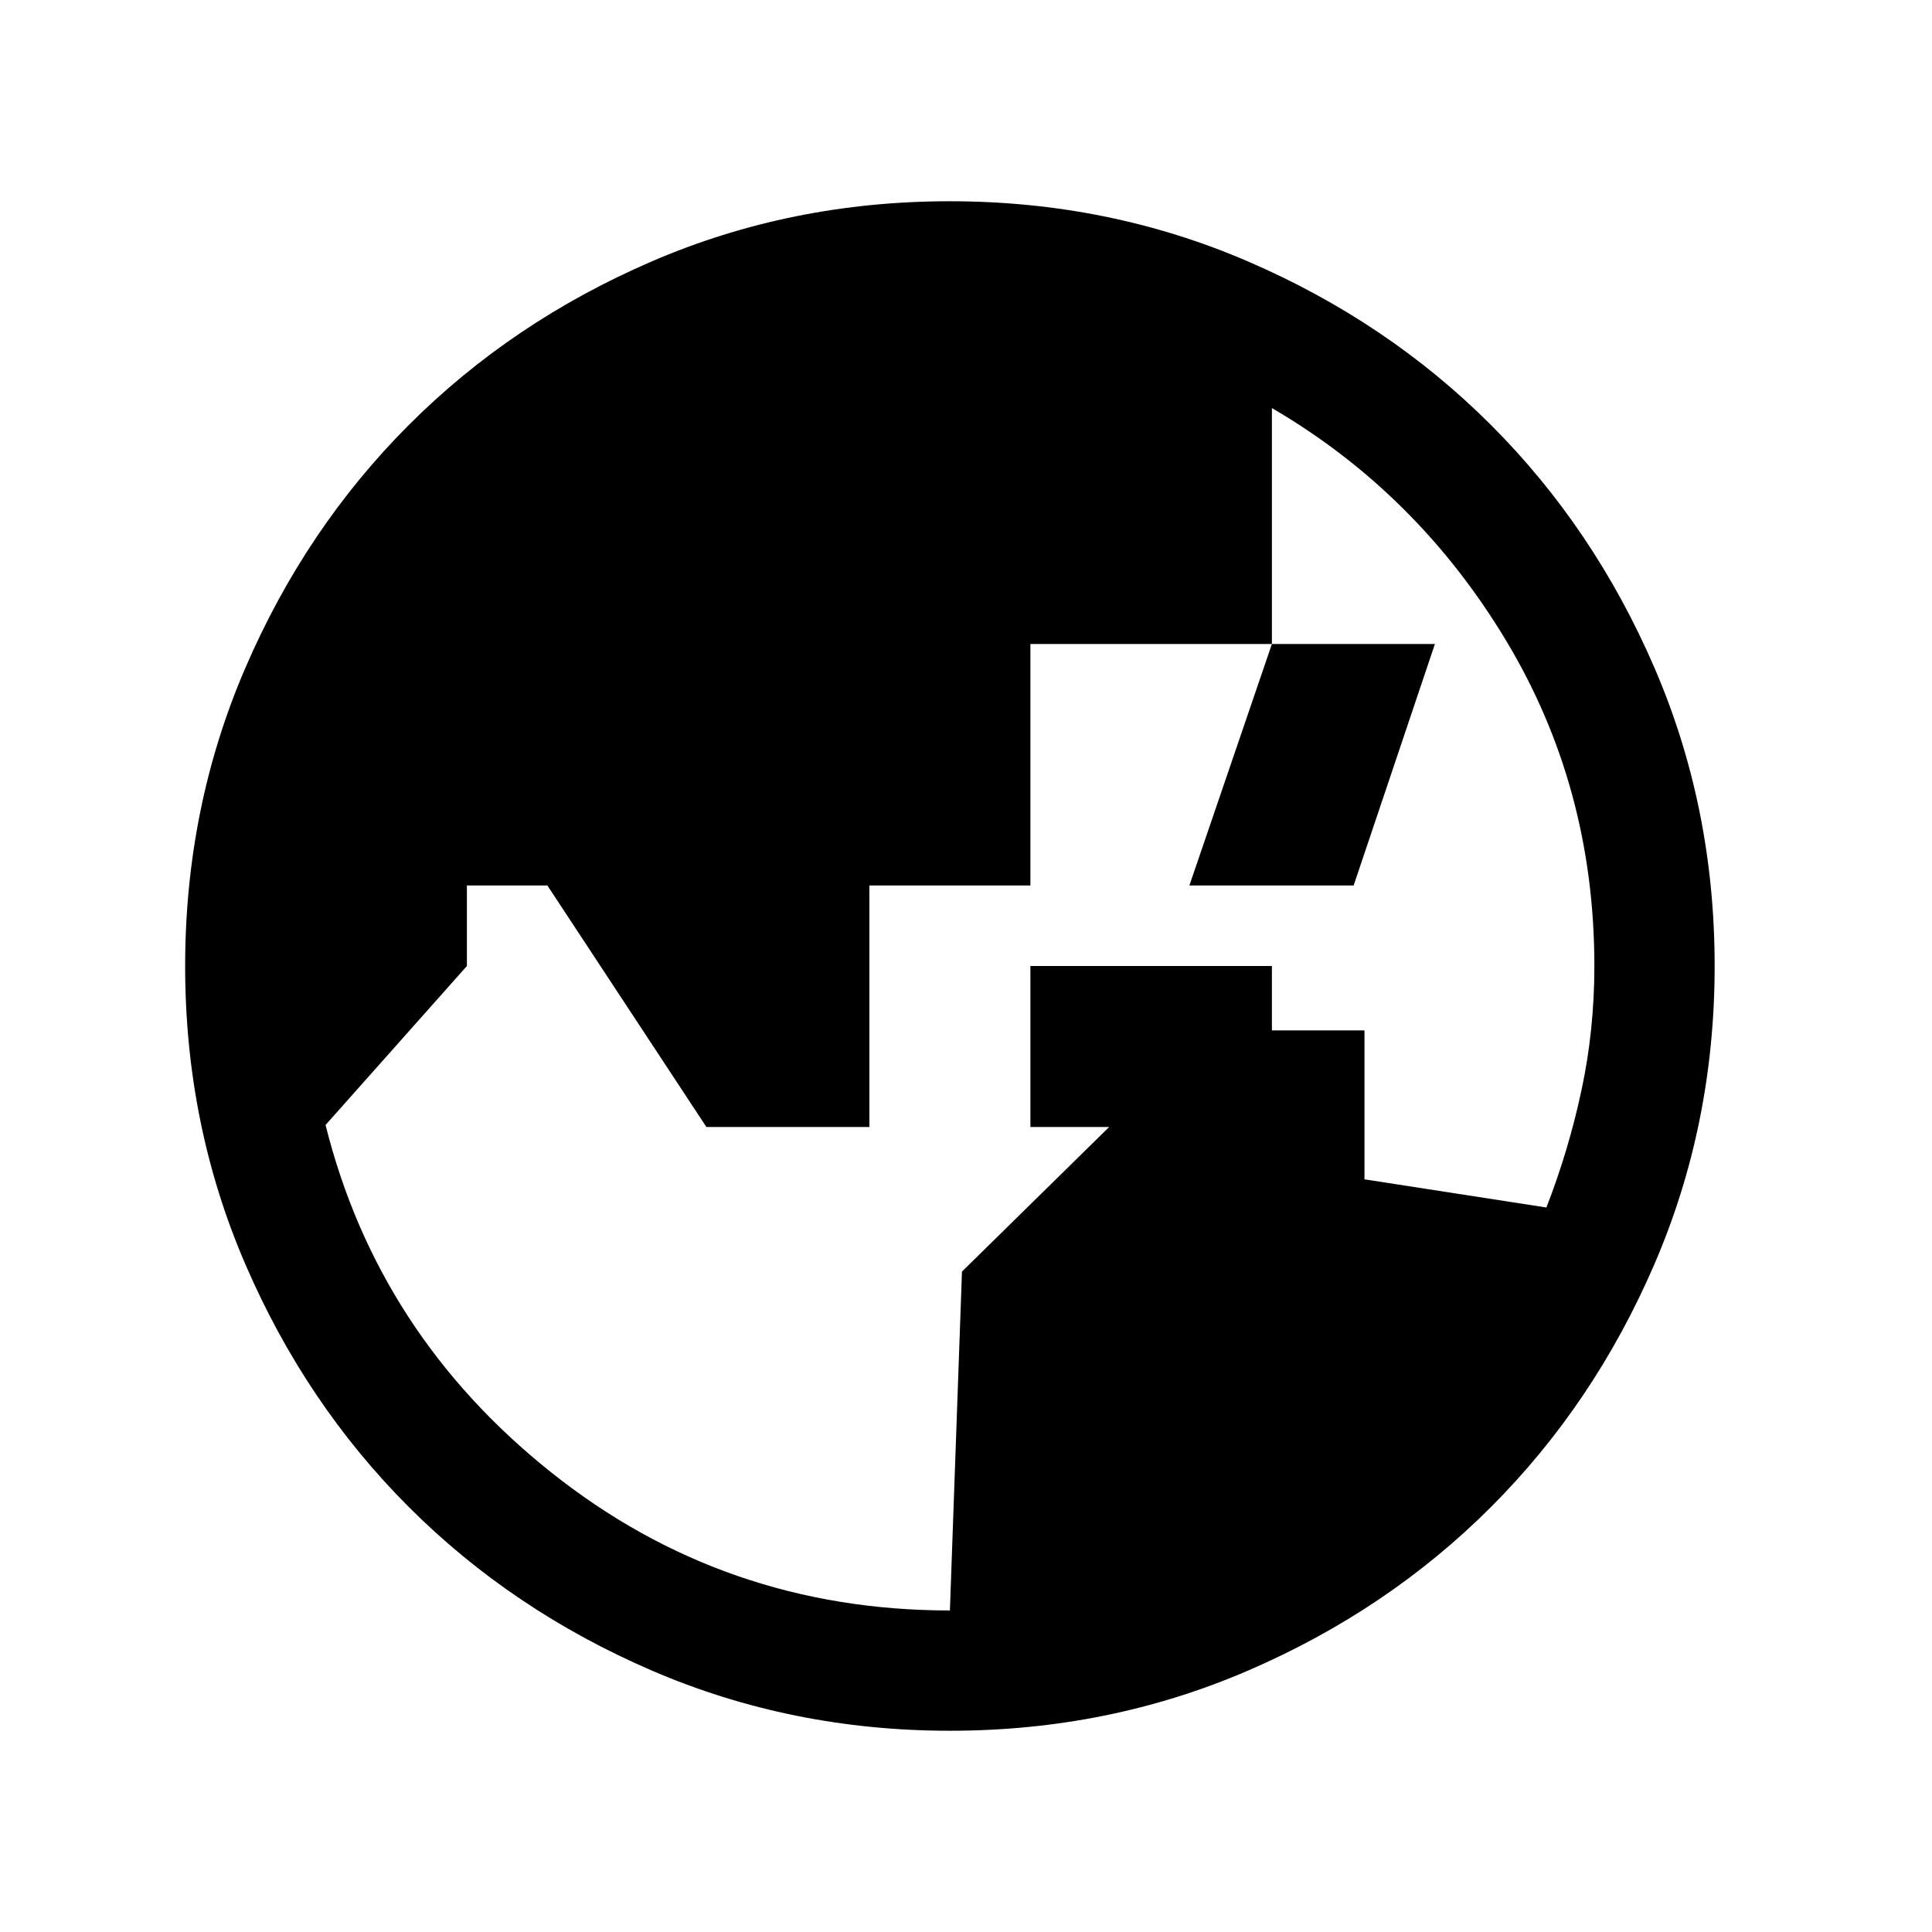 <svg xmlns="http://www.w3.org/2000/svg" viewBox="0 96 960 960"><path d="m472 896.231 6-168.396L600 608h78v74l90.391 14q10.927-28 17.383-58 6.457-30 6.457-62 0-89-44.116-162.115Q704 340.769 632 298.769V416H512v120h-80v120h-81l-79-120h-40v40l-70.231 79q26 104 112.116 172.615Q360 896.231 472 896.231ZM632 656H512v-80h120v80Zm0-240h81l-40.385 120H591l41-120ZM472.067 955.999q-78.836 0-148.204-29.92-69.369-29.92-120.682-81.21-51.314-51.291-81.247-120.629-29.933-69.337-29.933-148.173t29.92-148.204q29.92-69.369 81.21-120.682 51.291-51.314 120.629-81.247 69.337-29.933 148.173-29.933t148.204 29.92q69.369 29.92 120.682 81.21 51.314 51.291 81.247 120.629 29.933 69.337 29.933 148.173t-29.92 148.204q-29.92 69.369-81.21 120.682-51.291 51.314-120.629 81.247-69.337 29.933-148.173 29.933Z"/></svg>
